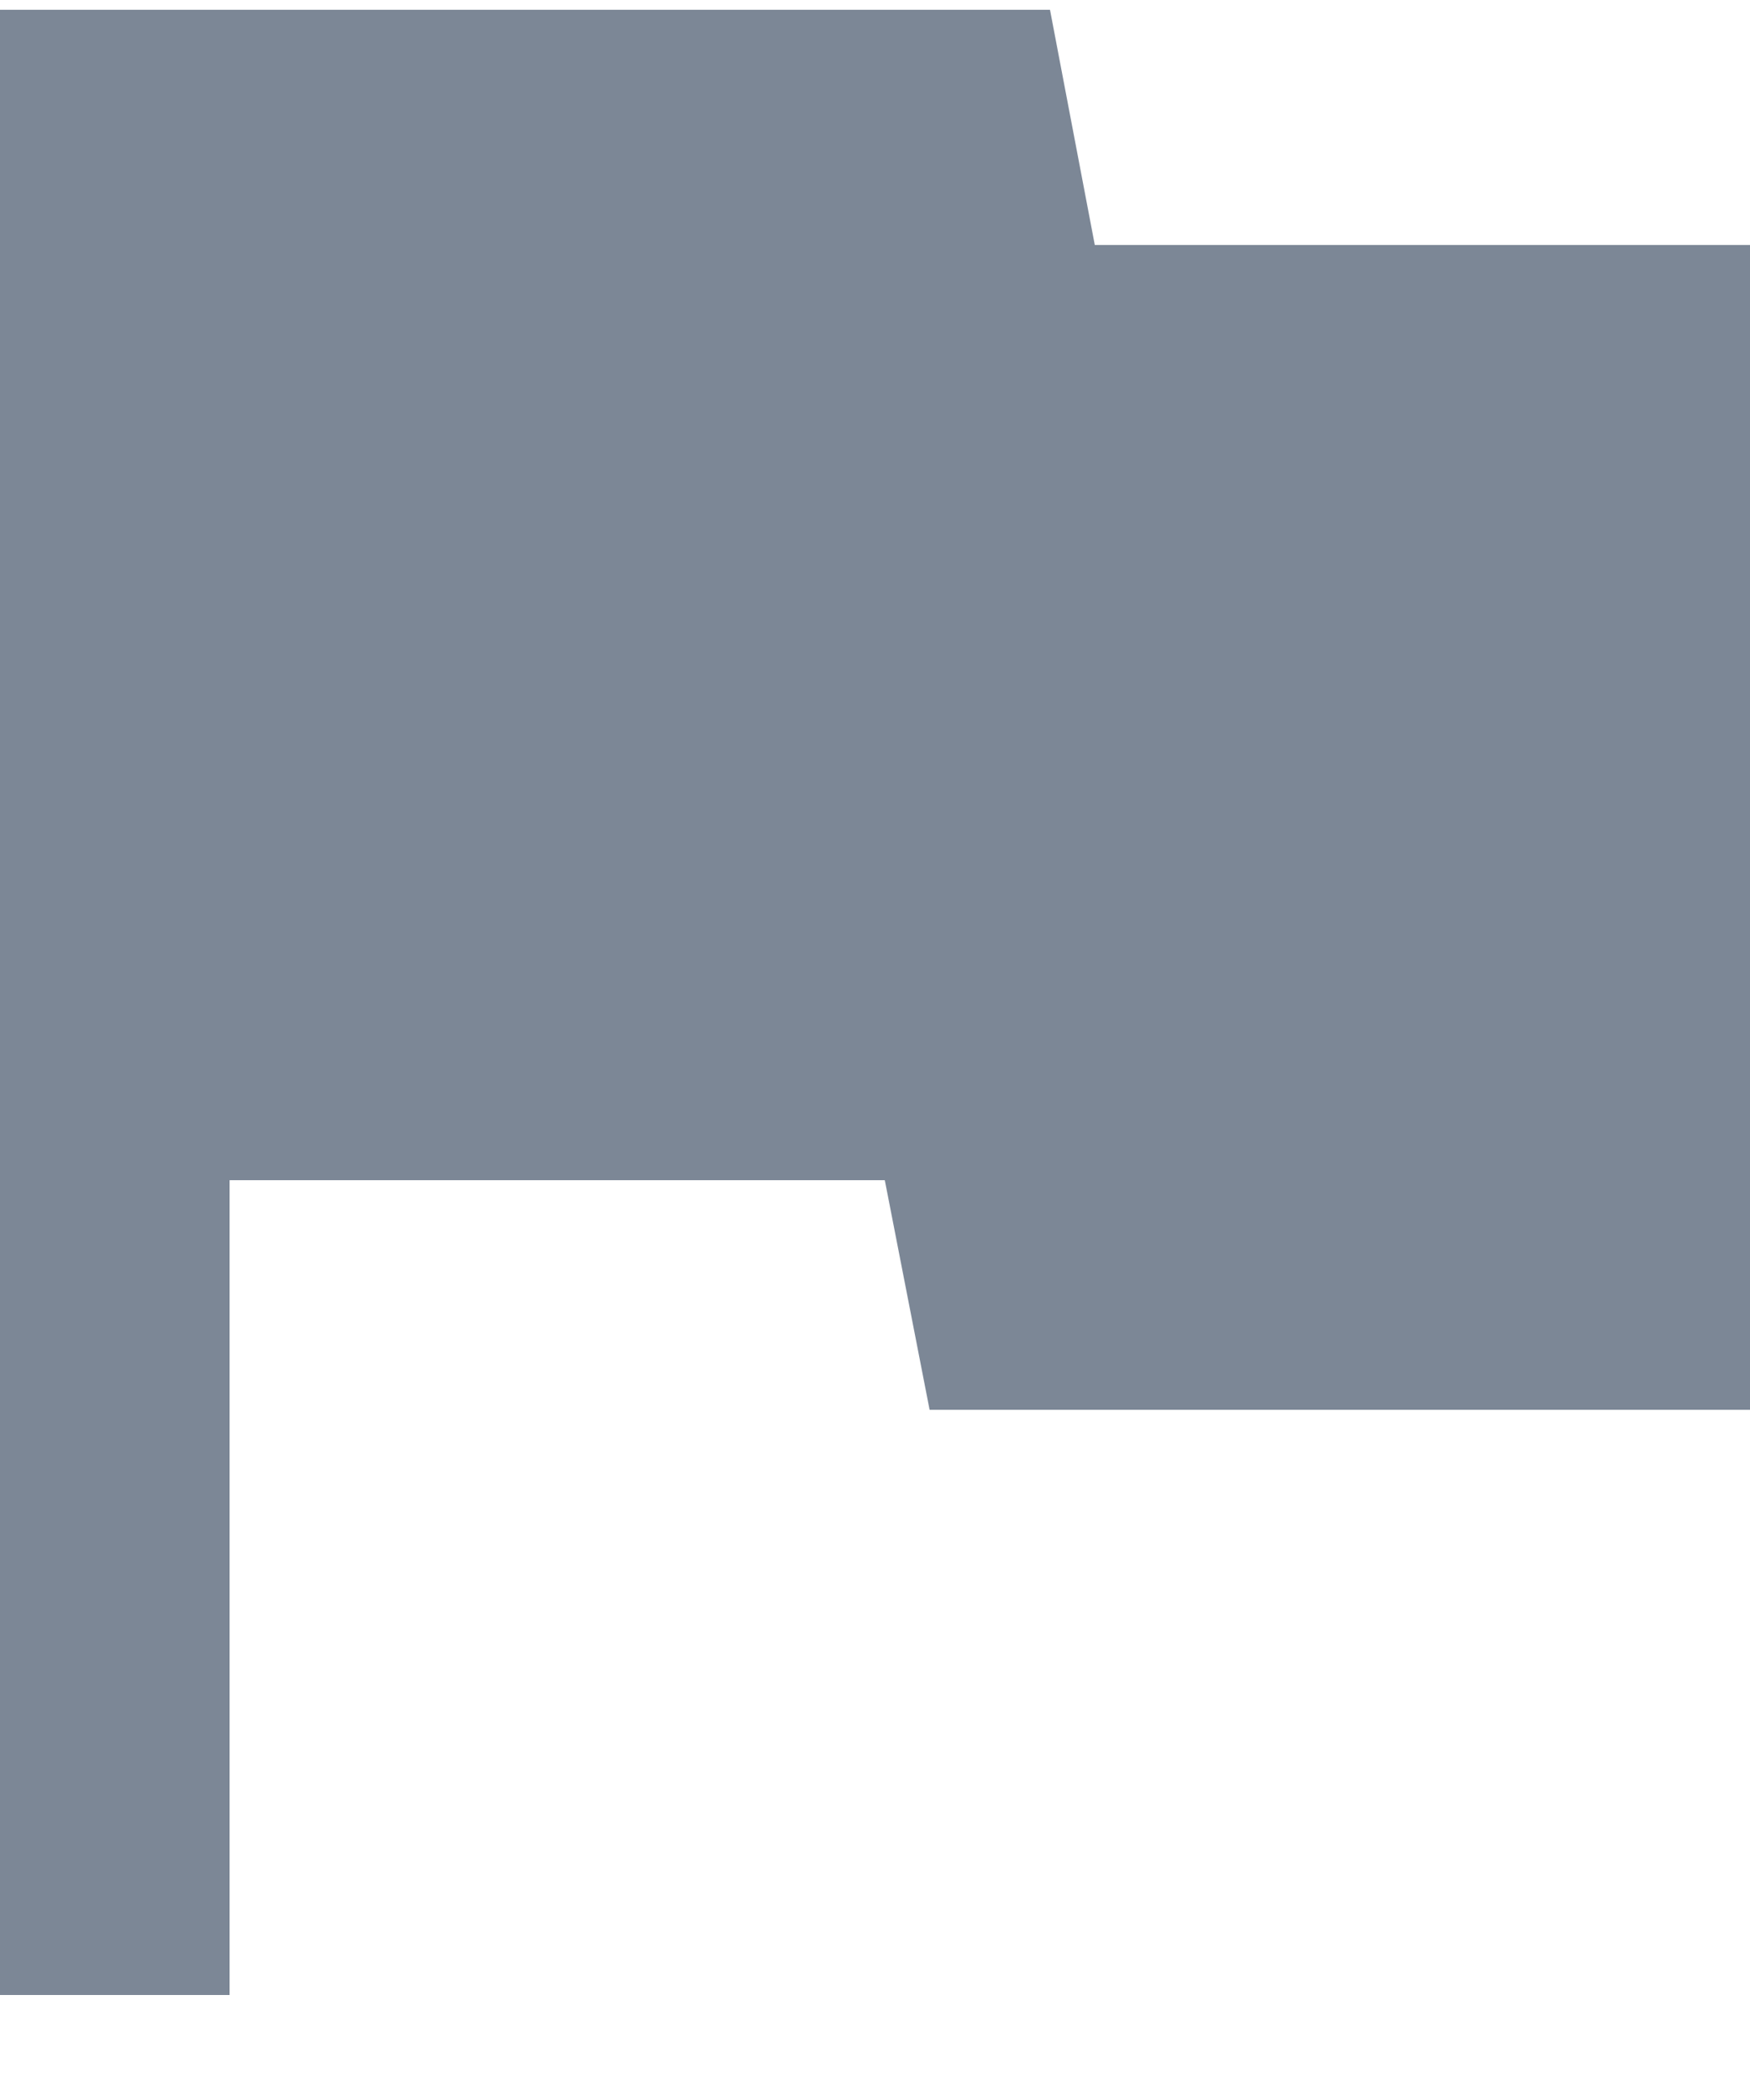 <svg xmlns="http://www.w3.org/2000/svg" width="10" height="12" viewBox="0 0 10 12">
    <path fill="#7C8796" d="M1.312 17.4L1.312 12.744 5.056 12.744 5.312 14.056 10 14.056 10 7.4 6.256 7.4 6 6.056 0 6.056 0 17.4z" transform="translate(0 -6)"/>
</svg>

